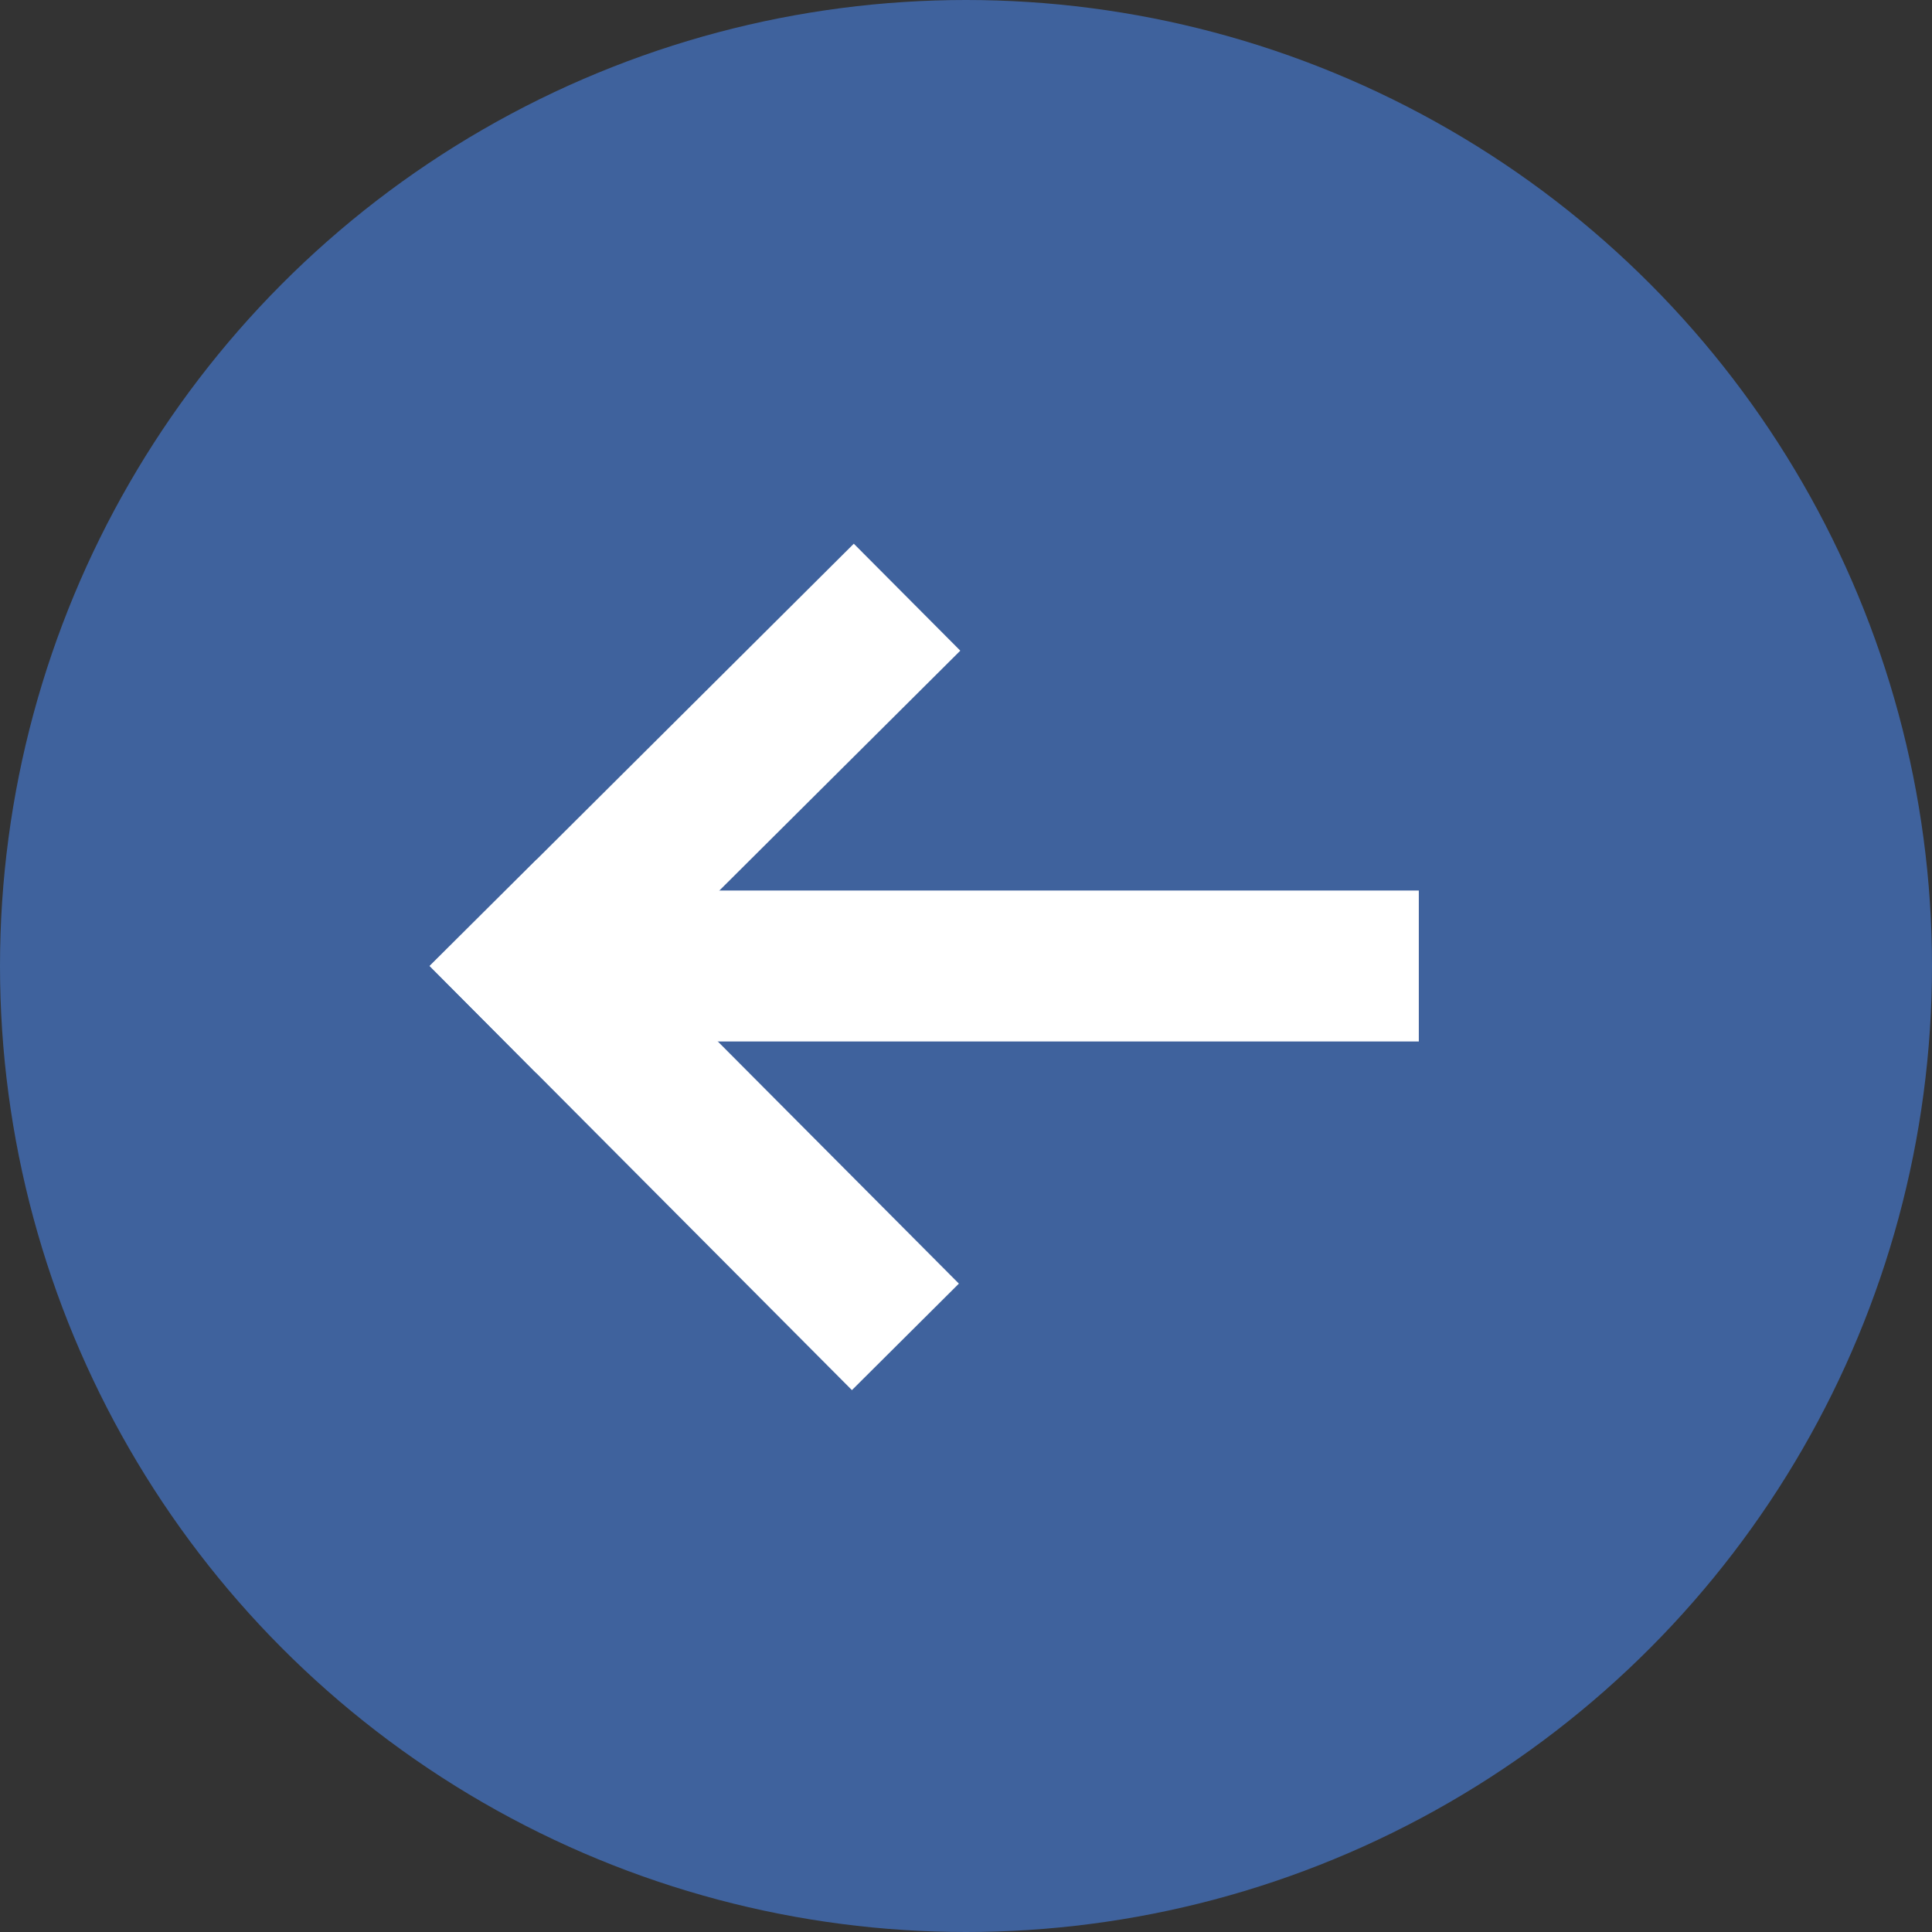 <?xml version="1.0" encoding="UTF-8" standalone="no"?>
<!-- Created with Inkscape (http://www.inkscape.org/) -->

<svg
   width="64mm"
   height="64mm"
   viewBox="0 0 64 64"
   version="1.1"
   id="svg5"
   inkscape:version="1.1.1 (3bf5ae0d25, 2021-09-20)"
   sodipodi:docname="back.svg"
   xmlns:inkscape="http://www.inkscape.org/namespaces/inkscape"
   xmlns:sodipodi="http://sodipodi.sourceforge.net/DTD/sodipodi-0.dtd"
   xmlns="http://www.w3.org/2000/svg"
   xmlns:svg="http://www.w3.org/2000/svg">
  <rect x="0" y="0" width="64" height="64" fill="#333333" stroke="none"/>
  <sodipodi:namedview
     id="namedview7"
     pagecolor="#ffffff"
     bordercolor="#666666"
     borderopacity="1.0"
     inkscape:pageshadow="2"
     inkscape:pageopacity="0.0"
     inkscape:pagecheckerboard="0"
     inkscape:document-units="mm"
     showgrid="false"
     inkscape:zoom="2.9647587"
     inkscape:cx="160.04675"
     inkscape:cy="121.25776"
     inkscape:window-width="1920"
     inkscape:window-height="1017"
     inkscape:window-x="1672"
     inkscape:window-y="-8"
     inkscape:window-maximized="1"
     inkscape:current-layer="layer1" />
  <defs
     id="defs2" />
  <g
     inkscape:label="Layer 1"
     inkscape:groupmode="layer"
     id="layer1">
    <circle
       style="fill:#3f629d;fill-opacity:1;fill-rule:evenodd;stroke-width:0.541"
       id="path28"
       cx="32"
       cy="32"
       r="32" />
    <rect
       style="fill:#ffffff;fill-opacity:1;stroke-width:0.267"
       id="rect1589"
       width="30"
       height="5"
       x="17"
       y="29.5" />
    <rect
       style="fill:#ffffff;fill-opacity:1;stroke-width:0.217"
       id="rect1589-6"
       width="19.826"
       height="5"
       x="32.719"
       y="7.49"
       transform="rotate(45.127)" />
    <rect
       style="fill:#ffffff;fill-opacity:1;stroke-width:0.217"
       id="rect1589-6-2"
       width="19.826"
       height="5"
       x="-7.336"
       y="-37.719"
       transform="rotate(135.127)" />
  </g>
</svg>
